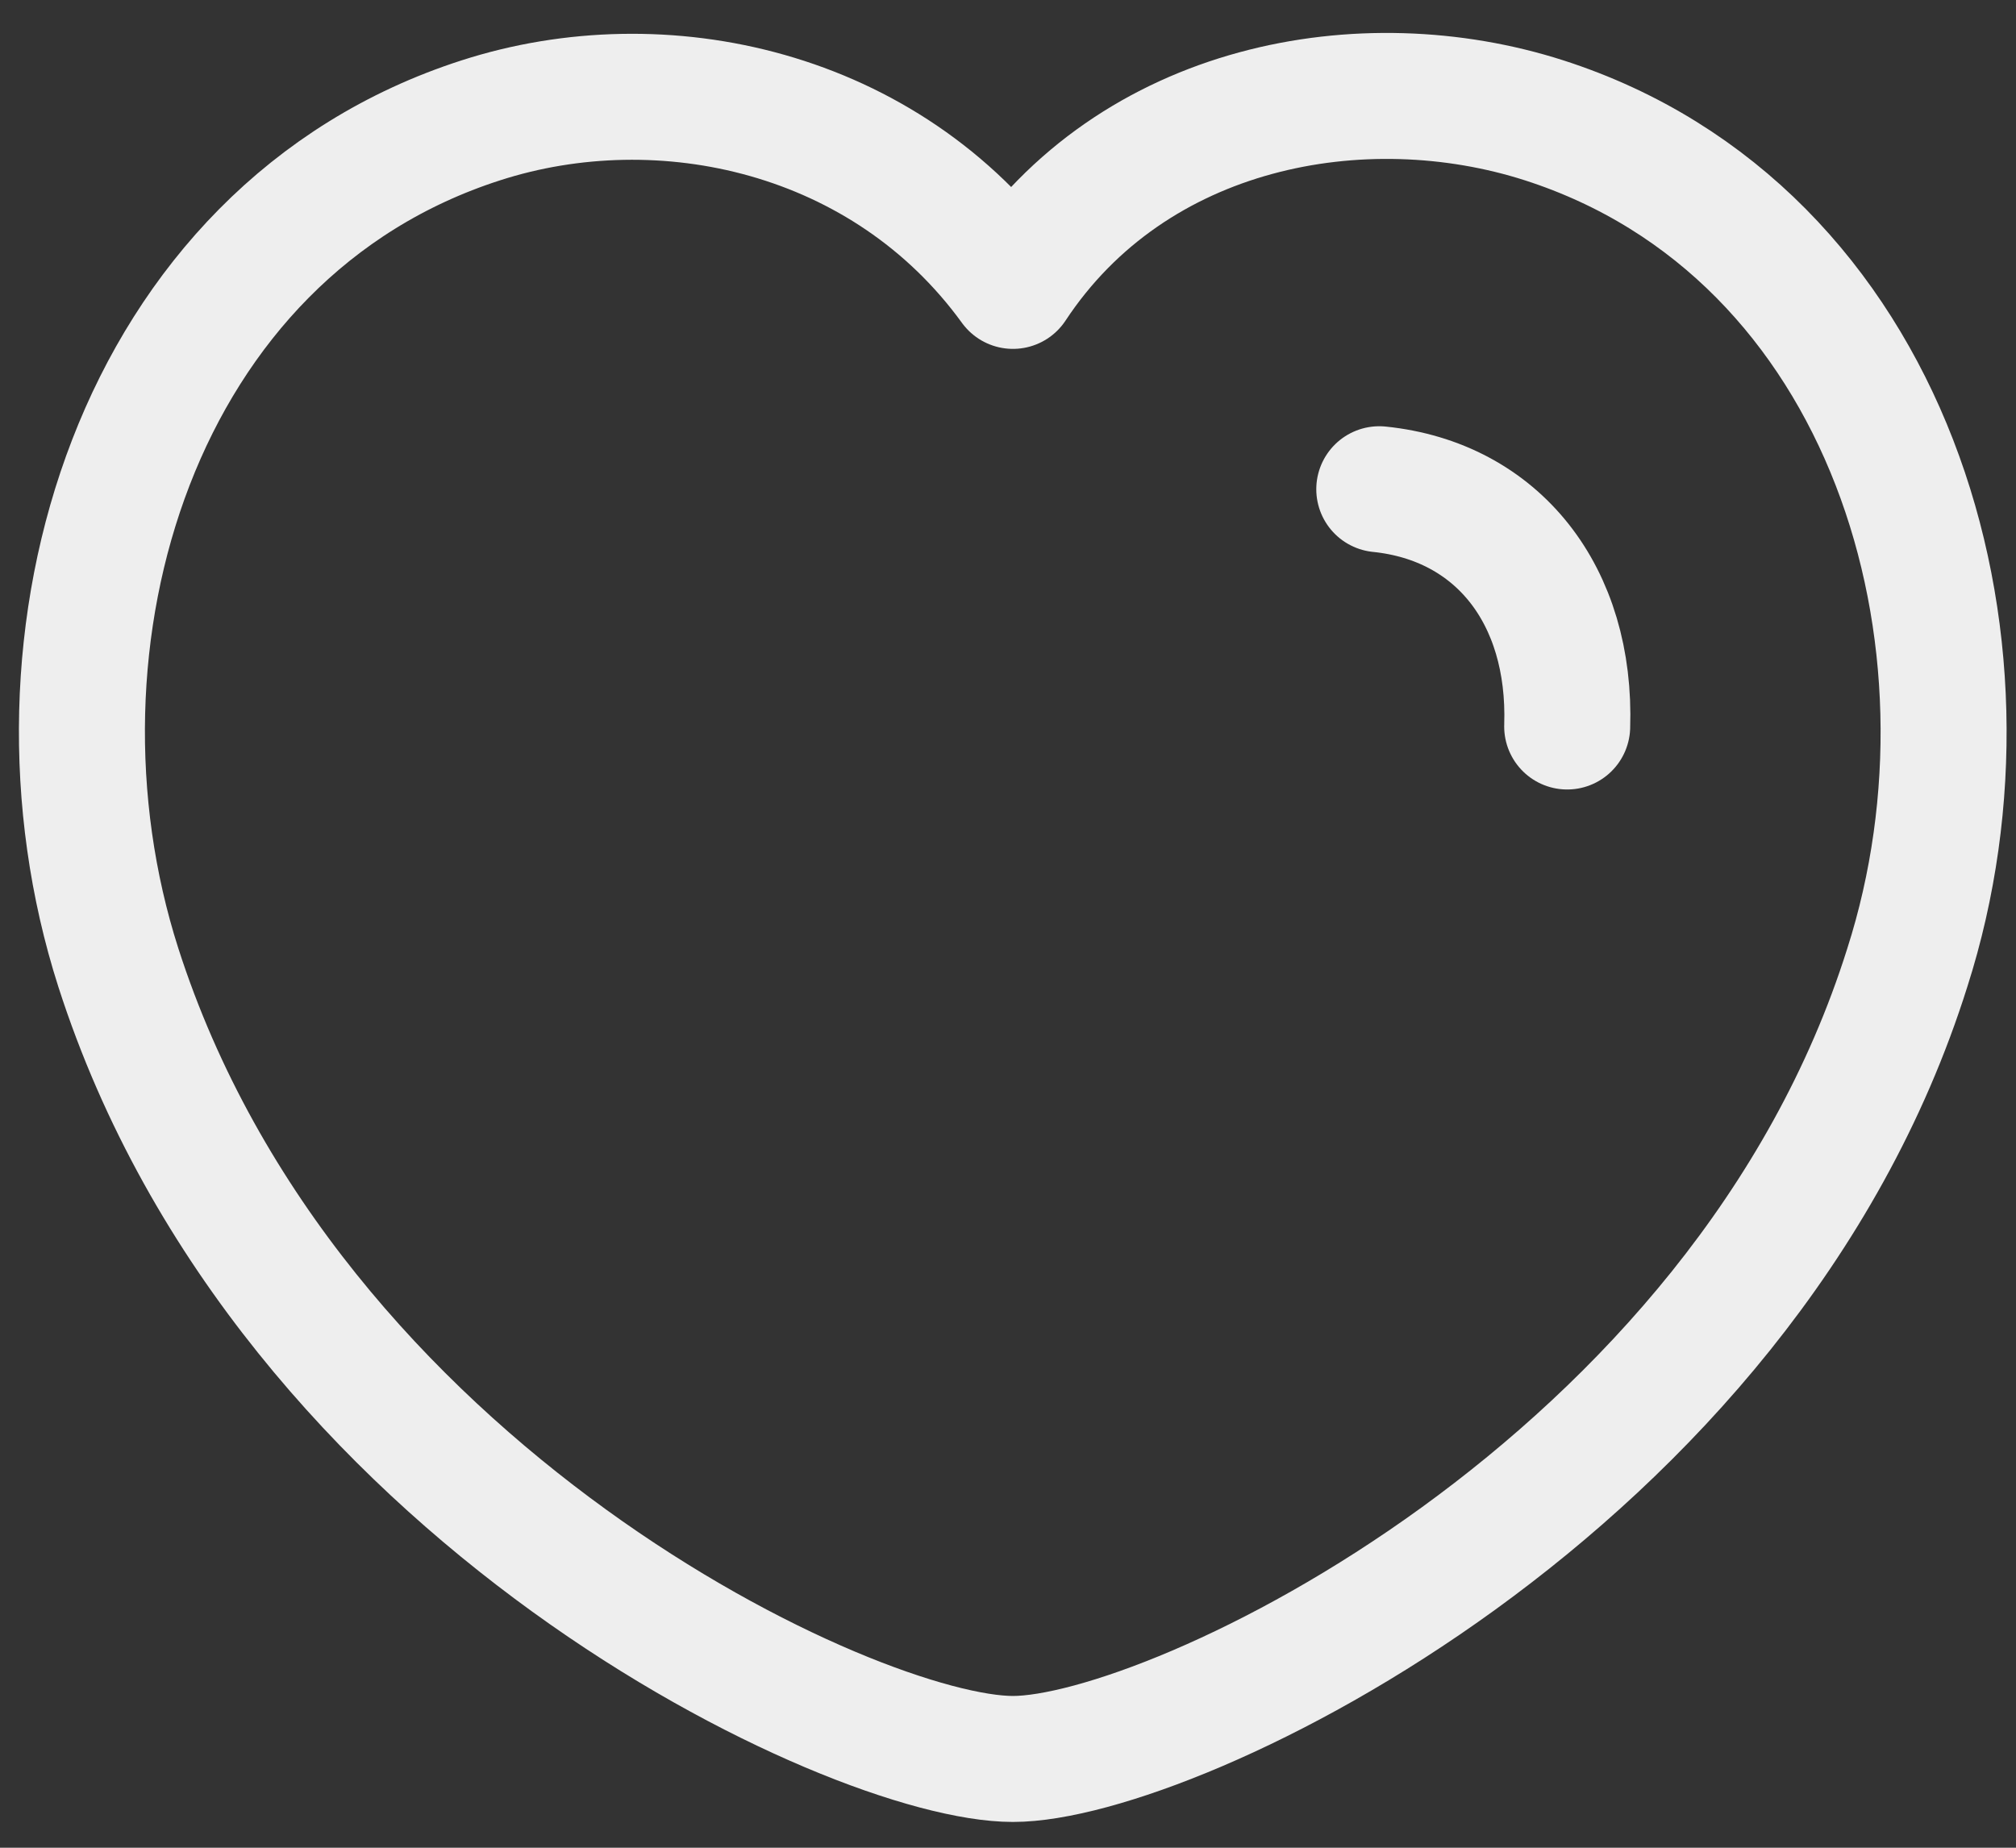 <svg width="24" height="22" viewBox="0 0 24 22" fill="none" xmlns="http://www.w3.org/2000/svg">
<rect x="0" y="0" width="24" height="22" fill="#333333" stroke="none"/>
<path fill-rule="evenodd" clip-rule="evenodd" d="M1.409 11.521C0.157 7.612 1.621 2.753 5.724 1.433C7.883 0.736 10.546 1.317 12.059 3.404C13.486 1.24 16.227 0.741 18.383 1.433C22.485 2.753 23.957 7.612 22.706 11.521C20.758 17.716 13.96 20.943 12.059 20.943C10.16 20.943 3.423 17.788 1.409 11.521Z" stroke="#EEEEEE" stroke-width="1.5" stroke-linecap="round" stroke-linejoin="round"/>
<path d="M16.42 5.825C17.828 5.969 18.709 7.086 18.657 8.65" stroke="#EEEEEE" stroke-width="1.5" stroke-linecap="round" stroke-linejoin="round"/>
</svg>
